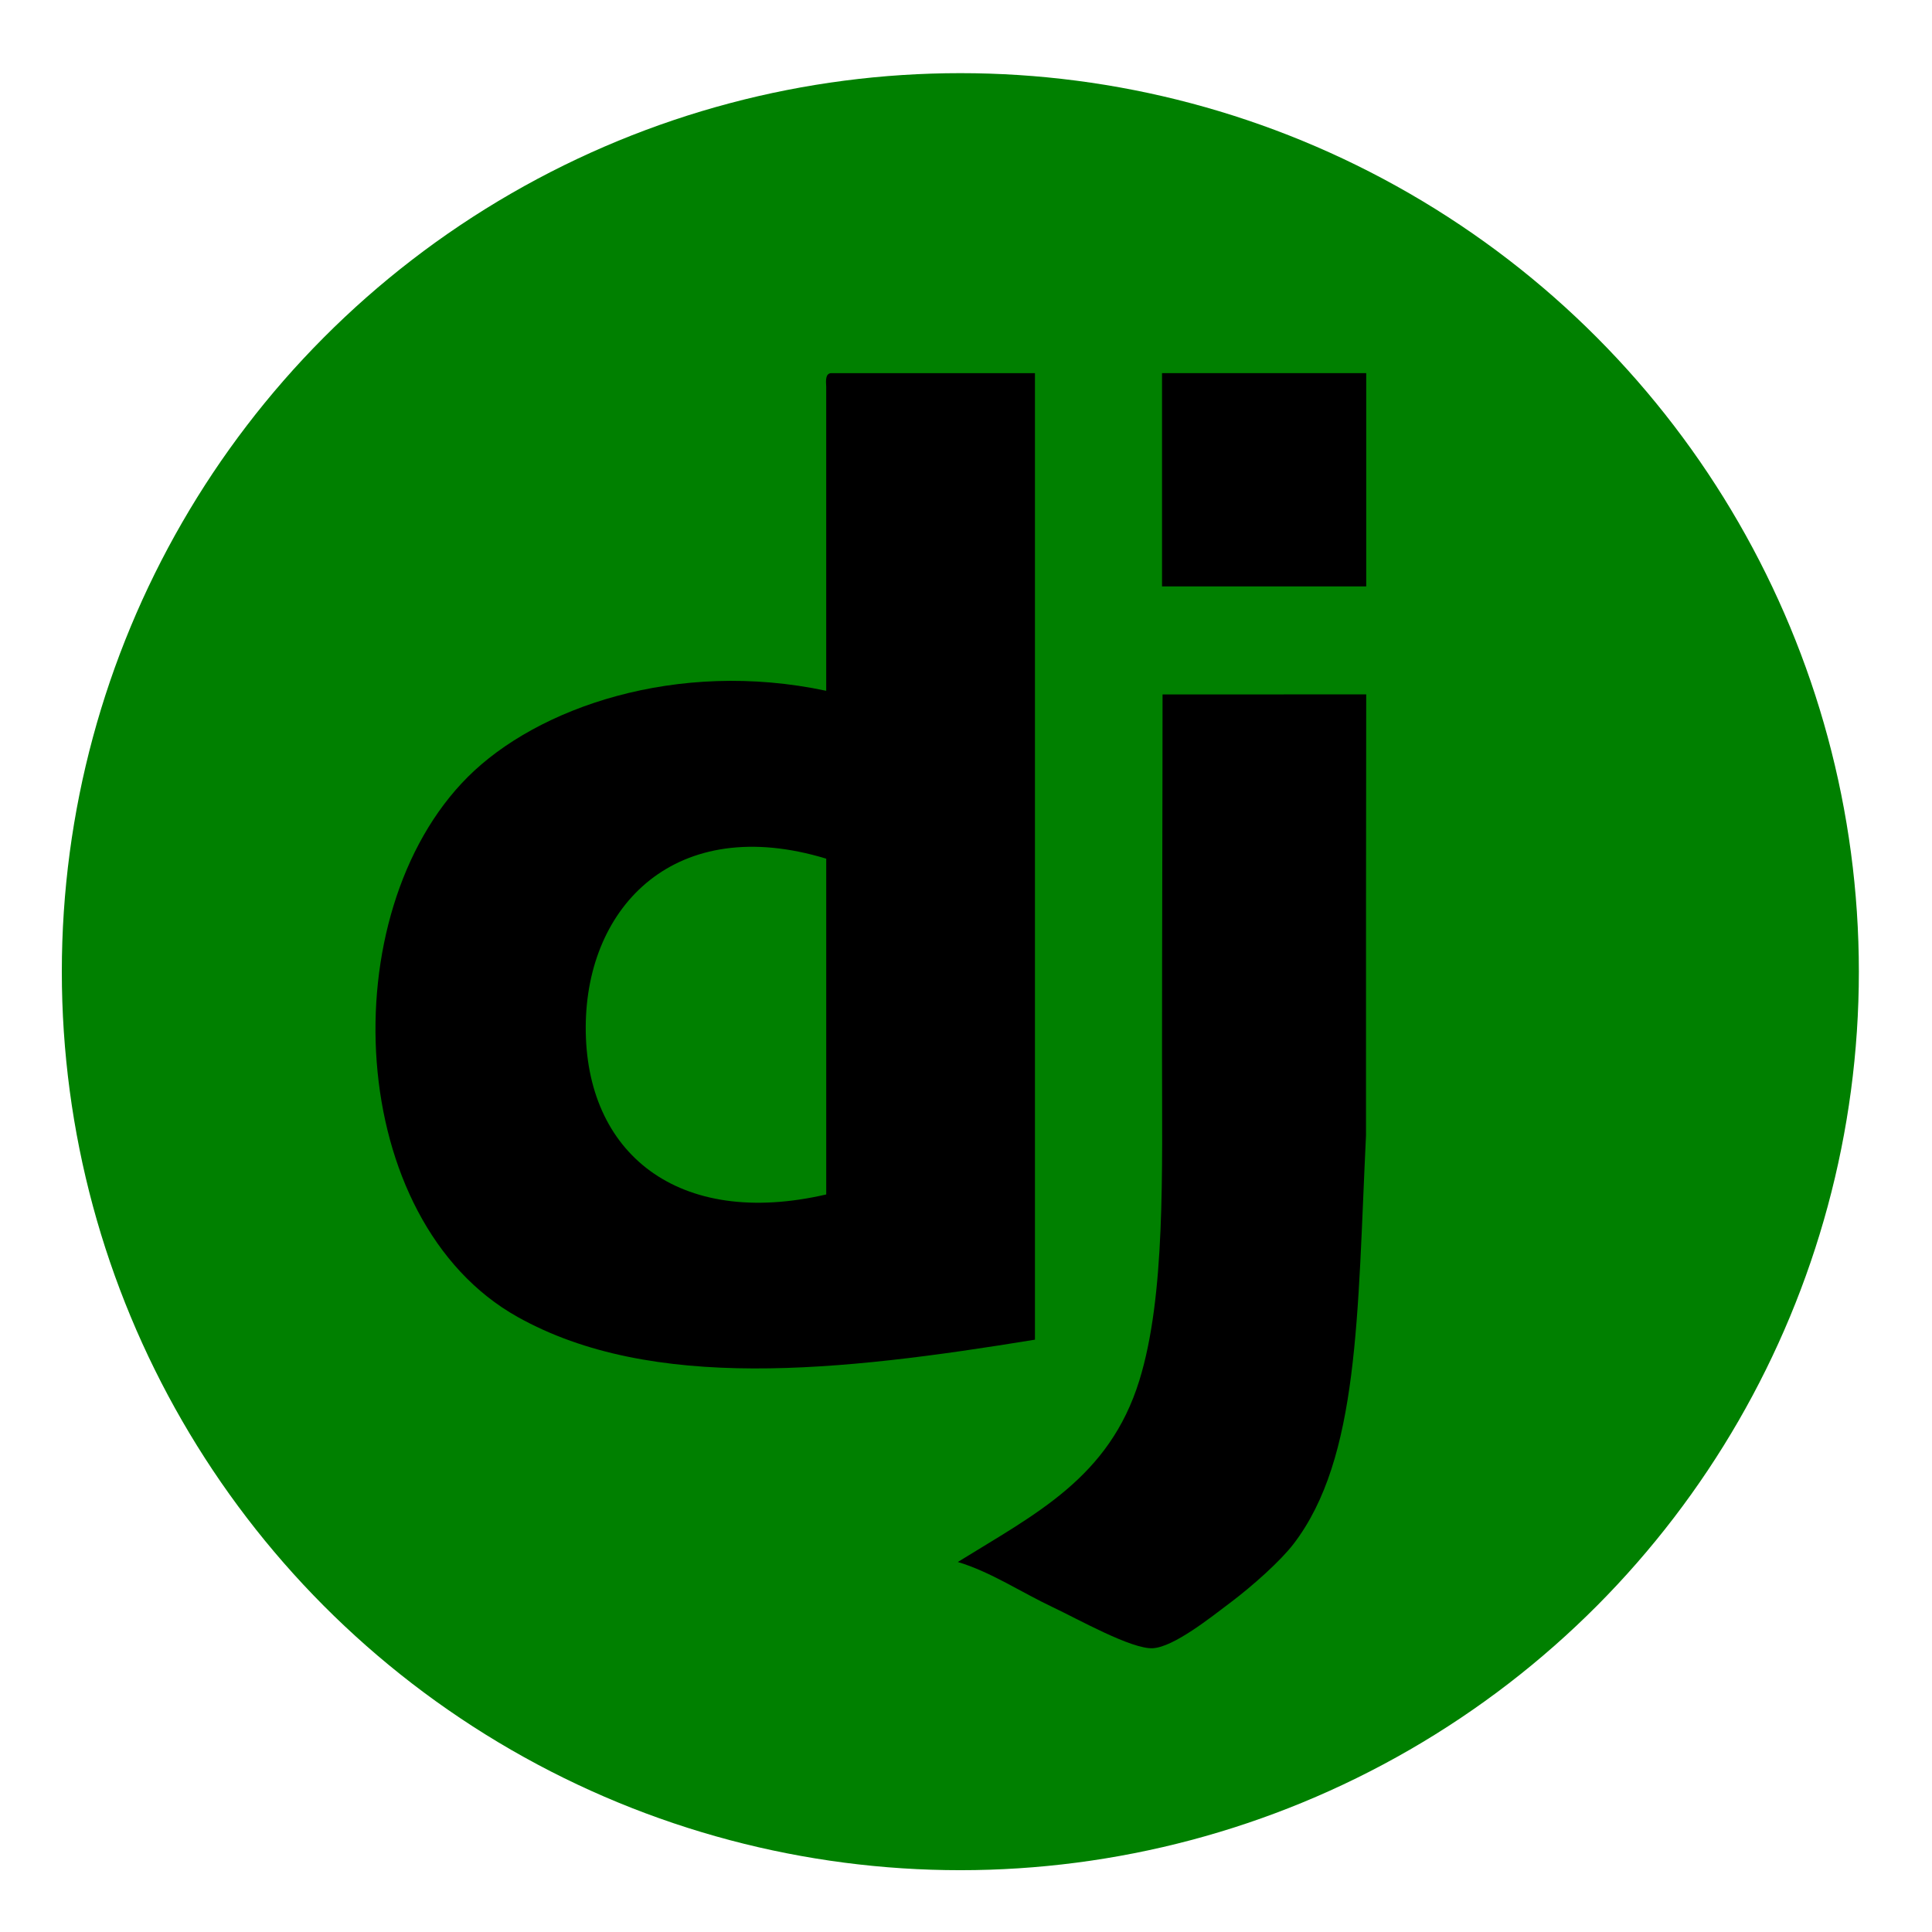 <?xml version="1.0" encoding="UTF-8" standalone="no"?>
<!-- Created with Inkscape (http://www.inkscape.org/) -->

<svg
   xmlns:dc="http://purl.org/dc/elements/1.1/"
   xmlns:cc="http://creativecommons.org/ns#"
   xmlns:rdf="http://www.w3.org/1999/02/22-rdf-syntax-ns#"
   xmlns:svg="http://www.w3.org/2000/svg"
   xmlns="http://www.w3.org/2000/svg"
   xmlns:sodipodi="http://sodipodi.sourceforge.net/DTD/sodipodi-0.dtd"
   xmlns:inkscape="http://www.inkscape.org/namespaces/inkscape"
   version="1.1"
   width="125"
   height="125"
   id="svg2948"
   sodipodi:docname="django.svg"
   inkscape:version="0.92.1 r15371">
  <sodipodi:namedview
     pagecolor="#ffffff"
     bordercolor="#666666"
     borderopacity="1"
     objecttolerance="10"
     gridtolerance="10"
     guidetolerance="10"
     inkscape:pageopacity="0"
     inkscape:pageshadow="2"
     inkscape:window-width="1042"
     inkscape:window-height="784"
     id="namedview12"
     showgrid="false"
     fit-margin-top="0"
     fit-margin-left="0"
     fit-margin-right="0"
     fit-margin-bottom="0"
     inkscape:zoom="1.0923077"
     inkscape:cx="194.20422"
     inkscape:cy="-62.281683"
     inkscape:window-x="0"
     inkscape:window-y="0"
     inkscape:window-maximized="0"
     inkscape:current-layer="layer2" />
  <defs
     id="defs2950" />
  <g
     inkscape:groupmode="layer"
     id="layer2"
     inkscape:label="Layer 1"
     transform="translate(97.62,142.282)">
    <circle
       style="fill:#008000"
       id="path12"
       cx="-35.486"
       cy="-79.415"
       r="58.134" />
  </g>
  <g
     inkscape:groupmode="layer"
     id="layer3"
     inkscape:label="Layer 2"
     transform="translate(97.62,142.282)">
    <path
       inkscape:connector-curvature="0"
       style="fill:#000000;fill-opacity:1;fill-rule:evenodd;stroke:none"
       id="path2838"
       d="m -59.723,-75.864 c -0.043,8.197 5.968,13.084 15.56,10.863 v -21.725 c -9.713,-2.958 -15.519,3.027 -15.56,10.863 m 15.853,-42.276 h 13.211 v 62.533 c -12.663,2.07 -24.792,3.383 -33.468,-1.468 -11.172,-6.246 -12.07,-26.096 -3.23,-34.936 4.482,-4.482 13.506,-7.637 23.193,-5.578 v -19.67 c -0.025,-0.417 -0.049,-0.832 0.293,-0.881" />
    <path
       inkscape:connector-curvature="0"
       style="fill:#000000;fill-opacity:1;fill-rule:evenodd;stroke:none"
       id="path2840"
       d="m -9.226,-104.342 h -13.211 v -13.798 h 13.211 z" />
    <path
       inkscape:connector-curvature="0"
       style="fill:#000000;fill-opacity:1;fill-rule:evenodd;stroke:none"
       id="path2860"
       d="m -9.226,-97.355 c -0.015,9.728 -0.013,16.719 -0.014,28.538 -0.561,11.615 -0.431,20.864 -4.683,26.421 -0.839,1.096 -2.62,2.695 -4.11,3.817 -1.252,0.942 -3.637,2.853 -4.991,2.936 -1.365,0.084 -4.872,-1.895 -6.459,-2.643 -2.084,-0.982 -4.011,-2.285 -6.165,-2.936 5.025,-3.114 9.796,-5.449 11.743,-11.743 1.694,-5.474 1.468,-13.407 1.468,-21.138 0,-7.634 0.034,-16.509 0.034,-23.249 l 13.177,-0.003 z" />
  </g>
</svg>
